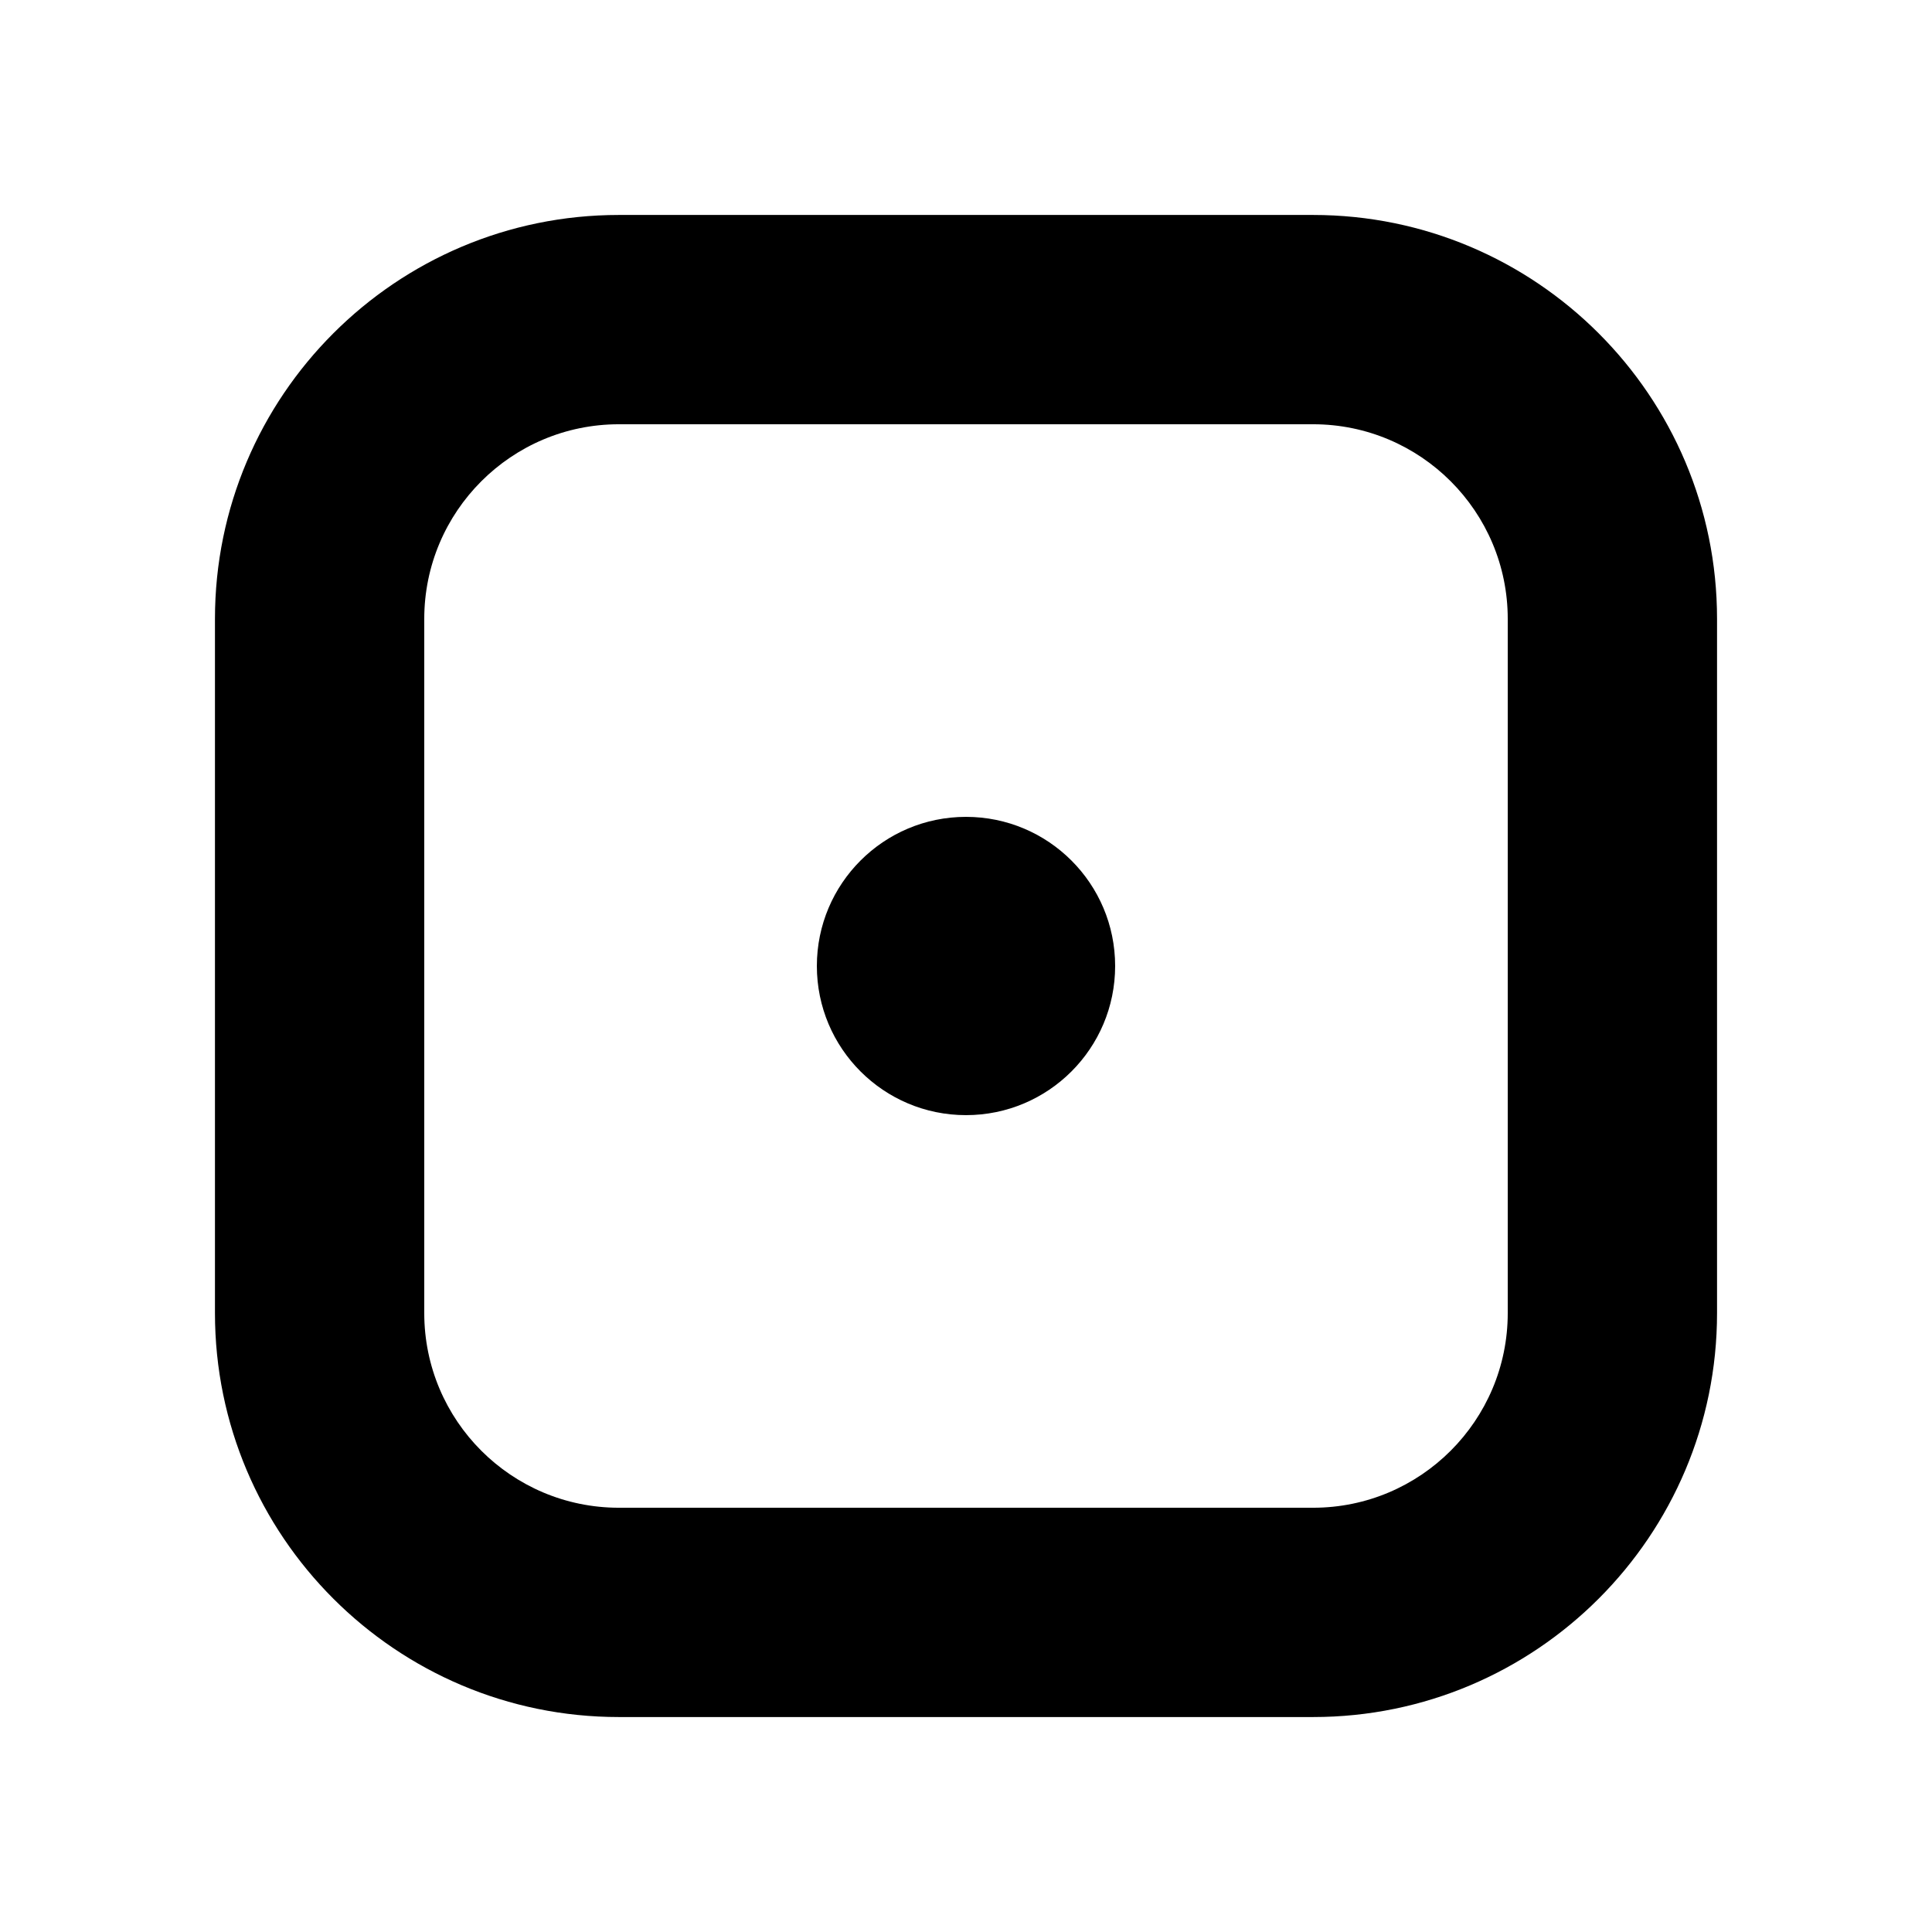 <svg width="24" height="24" viewBox="0 0 1000 1000" xmlns="http://www.w3.org/2000/svg"><path d="m577.194 500c0 42.633-34.561 77.194-77.194 77.194s-77.194-34.561-77.194-77.194 34.561-77.194 77.194-77.194 77.194 34.561 77.194 77.194zm311.543-179.661v359.322c0 115.392-93.684 209.076-209.076 209.076h-359.322c-115.392 0-209.076-93.684-209.076-209.076v-359.322c0-115.392 93.684-209.076 209.076-209.076h359.322c115.392 0 209.076 93.684 209.076 209.076zm-108.333 0c0-55.601-45.142-100.743-100.743-100.743h-359.322c-55.601 0-100.743 45.142-100.743 100.743v359.322c0 55.601 45.142 100.743 100.743 100.743h359.322c55.601 0 100.743-45.142 100.743-100.743z"/></svg>